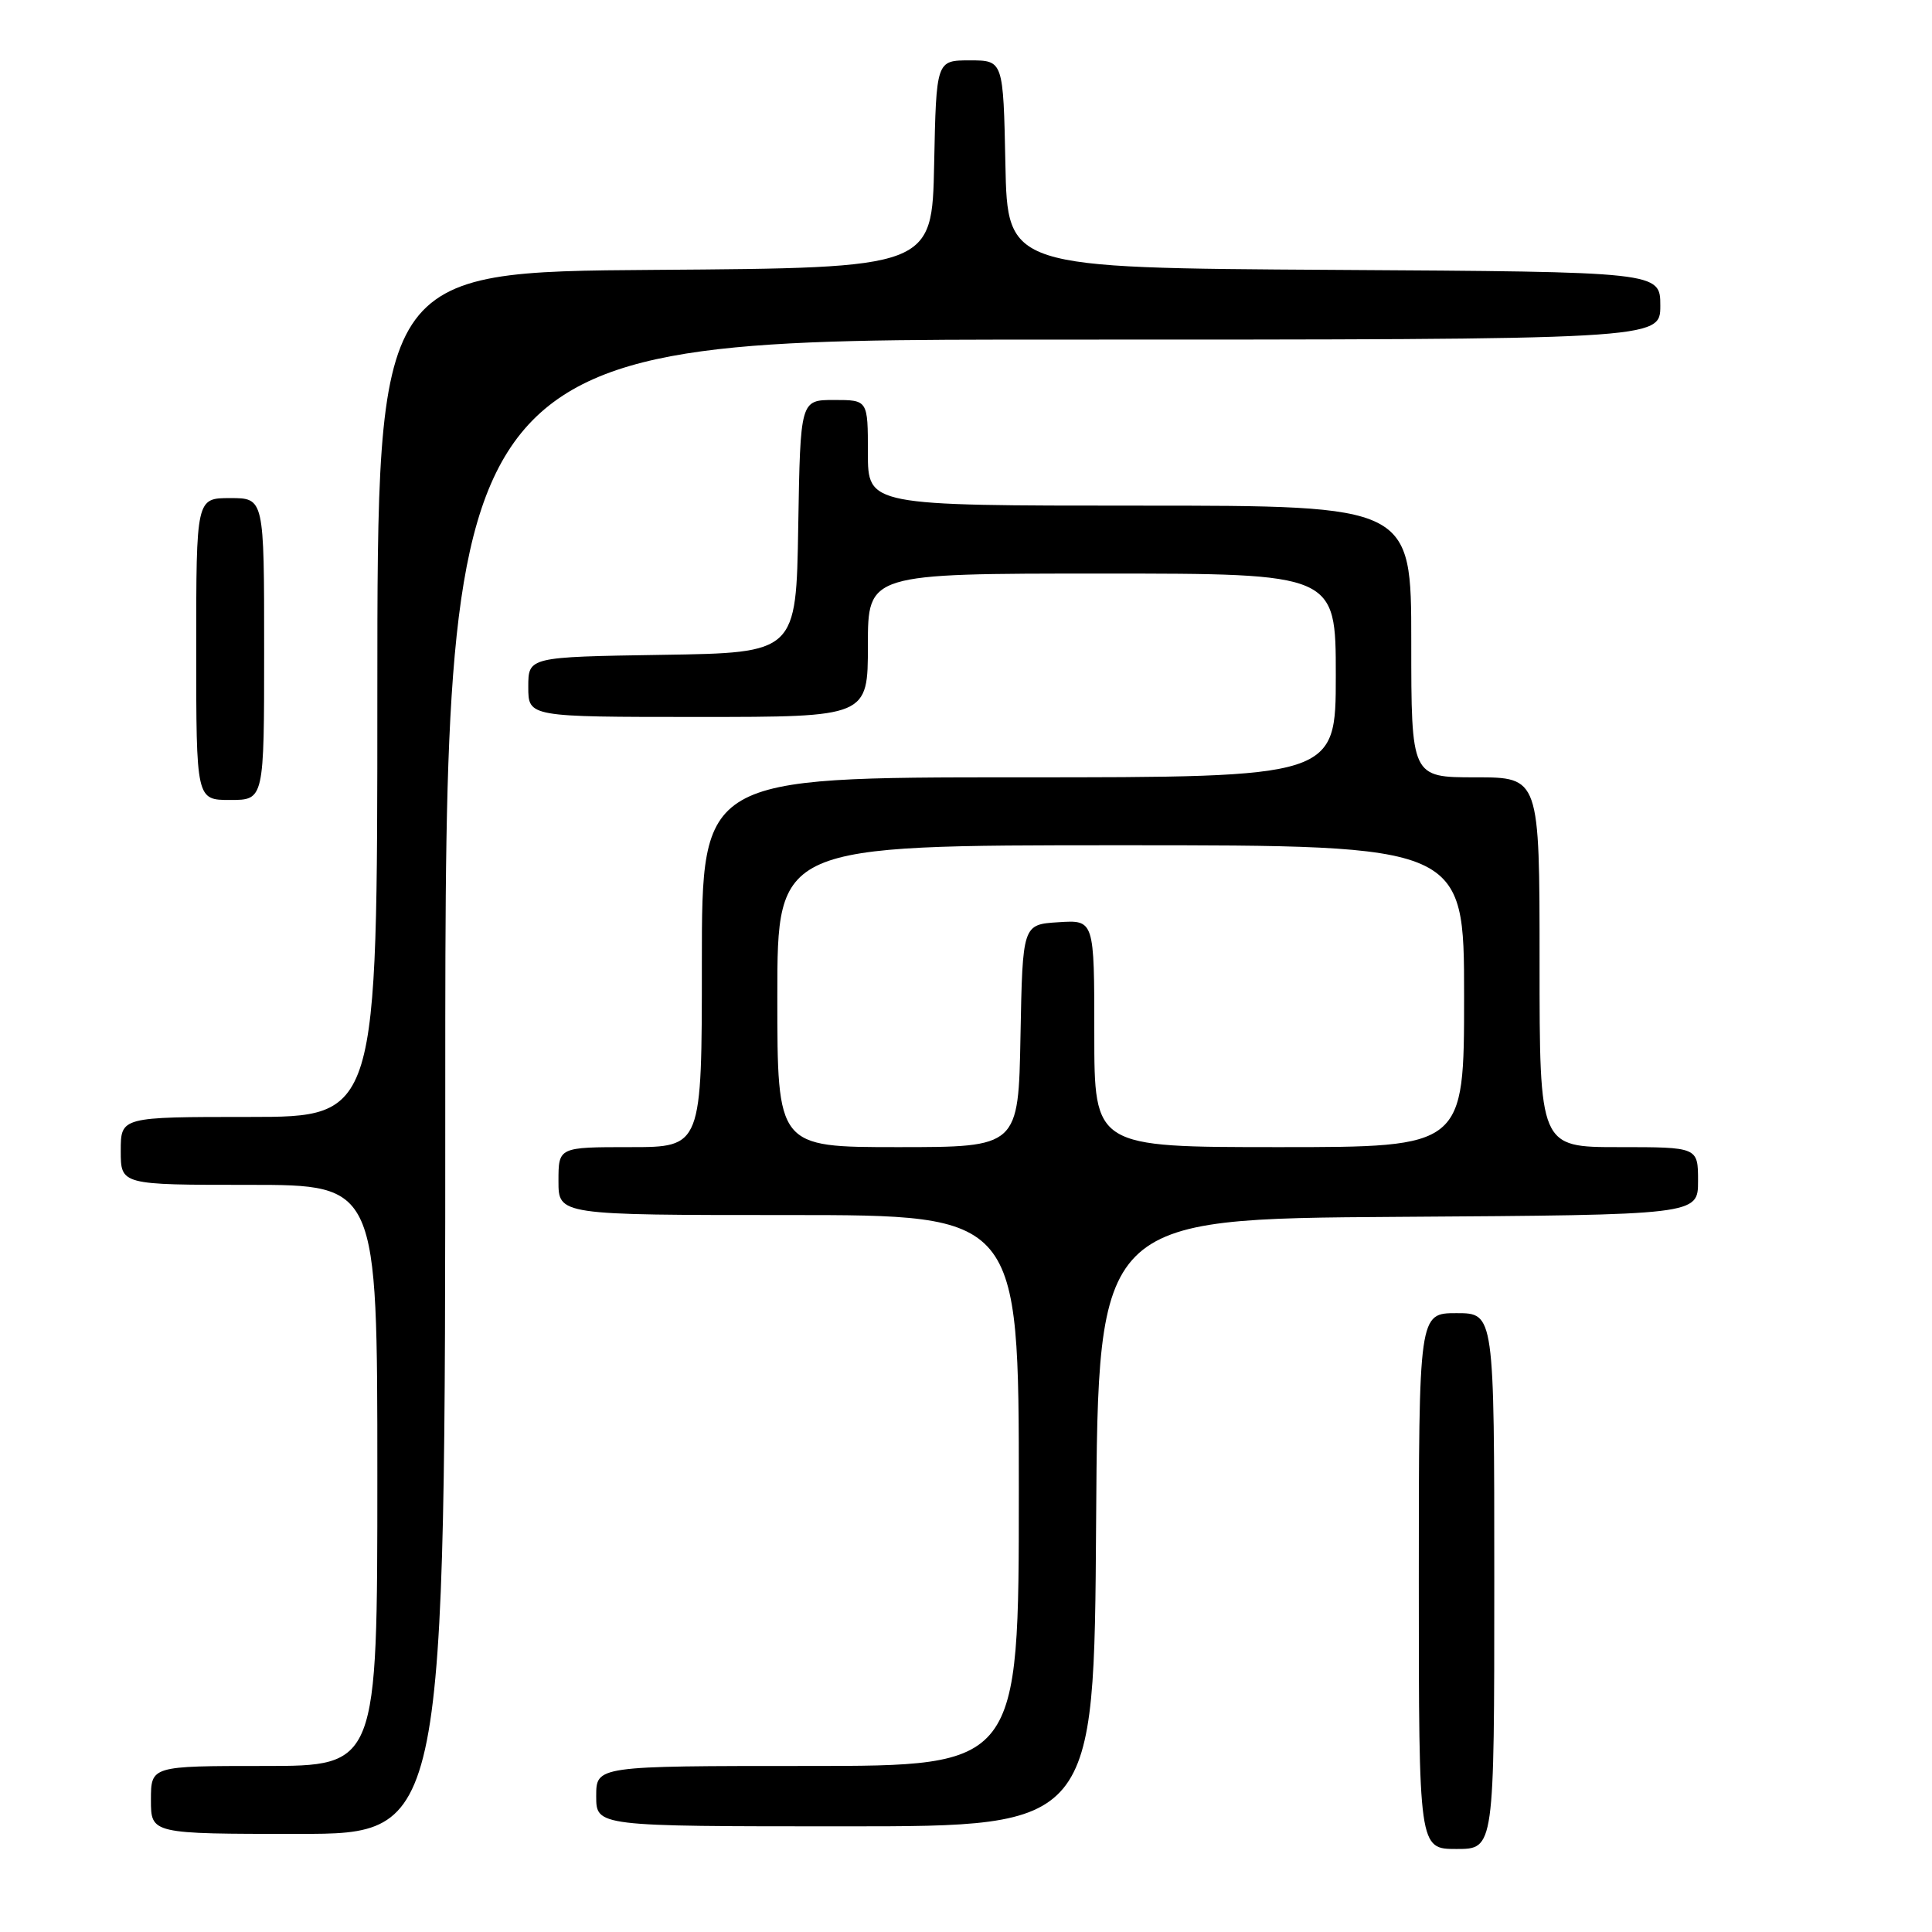 <?xml version="1.0" encoding="UTF-8" standalone="no"?>
<!DOCTYPE svg PUBLIC "-//W3C//DTD SVG 1.1//EN" "http://www.w3.org/Graphics/SVG/1.1/DTD/svg11.dtd" >
<svg xmlns="http://www.w3.org/2000/svg" xmlns:xlink="http://www.w3.org/1999/xlink" version="1.1" viewBox="0 0 256 256">
 <g >
 <path fill="currentColor"
d=" M 198.00 209.50 C 198.00 174.00 198.00 174.00 193.00 174.00 C 188.00 174.00 188.00 174.00 188.00 209.50 C 188.00 245.00 188.00 245.00 193.00 245.00 C 198.00 245.00 198.00 245.00 198.00 209.50 Z  M 59.00 144.00 C 59.00 45.00 59.00 45.00 139.50 45.00 C 220.00 45.00 220.00 45.00 220.00 40.51 C 220.00 36.02 220.00 36.02 176.75 35.76 C 133.50 35.50 133.50 35.50 133.22 21.75 C 132.94 8.00 132.94 8.00 128.50 8.00 C 124.06 8.00 124.06 8.00 123.78 21.75 C 123.50 35.50 123.50 35.50 86.75 35.76 C 50.00 36.02 50.00 36.02 50.00 92.01 C 50.00 148.00 50.00 148.00 33.00 148.00 C 16.00 148.00 16.00 148.00 16.00 152.50 C 16.00 157.00 16.00 157.00 33.00 157.00 C 50.00 157.00 50.00 157.00 50.00 195.50 C 50.00 234.00 50.00 234.00 35.00 234.00 C 20.00 234.00 20.00 234.00 20.00 238.50 C 20.00 243.00 20.00 243.00 39.50 243.00 C 59.00 243.00 59.00 243.00 59.00 144.00 Z  M 145.24 201.75 C 145.50 161.50 145.50 161.50 185.25 161.24 C 225.00 160.98 225.00 160.98 225.00 156.49 C 225.00 152.00 225.00 152.00 214.50 152.00 C 204.00 152.00 204.00 152.00 204.00 127.50 C 204.00 103.00 204.00 103.00 195.50 103.00 C 187.00 103.00 187.00 103.00 187.00 85.00 C 187.00 67.00 187.00 67.00 151.00 67.00 C 115.00 67.00 115.00 67.00 115.00 60.00 C 115.00 53.00 115.00 53.00 110.52 53.00 C 106.05 53.00 106.05 53.00 105.77 69.75 C 105.50 86.50 105.50 86.50 87.75 86.77 C 70.00 87.05 70.00 87.05 70.00 91.02 C 70.00 95.00 70.00 95.00 92.50 95.00 C 115.00 95.00 115.00 95.00 115.00 85.50 C 115.00 76.00 115.00 76.00 146.00 76.00 C 177.00 76.00 177.00 76.00 177.00 89.50 C 177.00 103.00 177.00 103.00 135.00 103.00 C 93.00 103.00 93.00 103.00 93.00 127.50 C 93.00 152.00 93.00 152.00 83.50 152.00 C 74.00 152.00 74.00 152.00 74.00 156.50 C 74.00 161.00 74.00 161.00 104.50 161.00 C 135.00 161.00 135.00 161.00 135.00 197.50 C 135.00 234.00 135.00 234.00 107.00 234.00 C 79.00 234.00 79.00 234.00 79.00 238.00 C 79.00 242.00 79.00 242.00 111.99 242.00 C 144.98 242.00 144.98 242.00 145.24 201.75 Z  M 35.00 86.00 C 35.00 66.00 35.00 66.00 30.50 66.00 C 26.00 66.00 26.00 66.00 26.00 86.00 C 26.00 106.00 26.00 106.00 30.50 106.00 C 35.00 106.00 35.00 106.00 35.00 86.00 Z  M 103.00 132.00 C 103.00 112.00 103.00 112.00 148.50 112.00 C 194.00 112.00 194.00 112.00 194.00 132.00 C 194.00 152.00 194.00 152.00 169.50 152.00 C 145.00 152.00 145.00 152.00 145.00 136.95 C 145.00 121.89 145.00 121.89 140.25 122.20 C 135.50 122.50 135.50 122.50 135.22 137.25 C 134.95 152.00 134.95 152.00 118.97 152.00 C 103.00 152.00 103.00 152.00 103.00 132.00 Z "/>
</g>
</svg>
